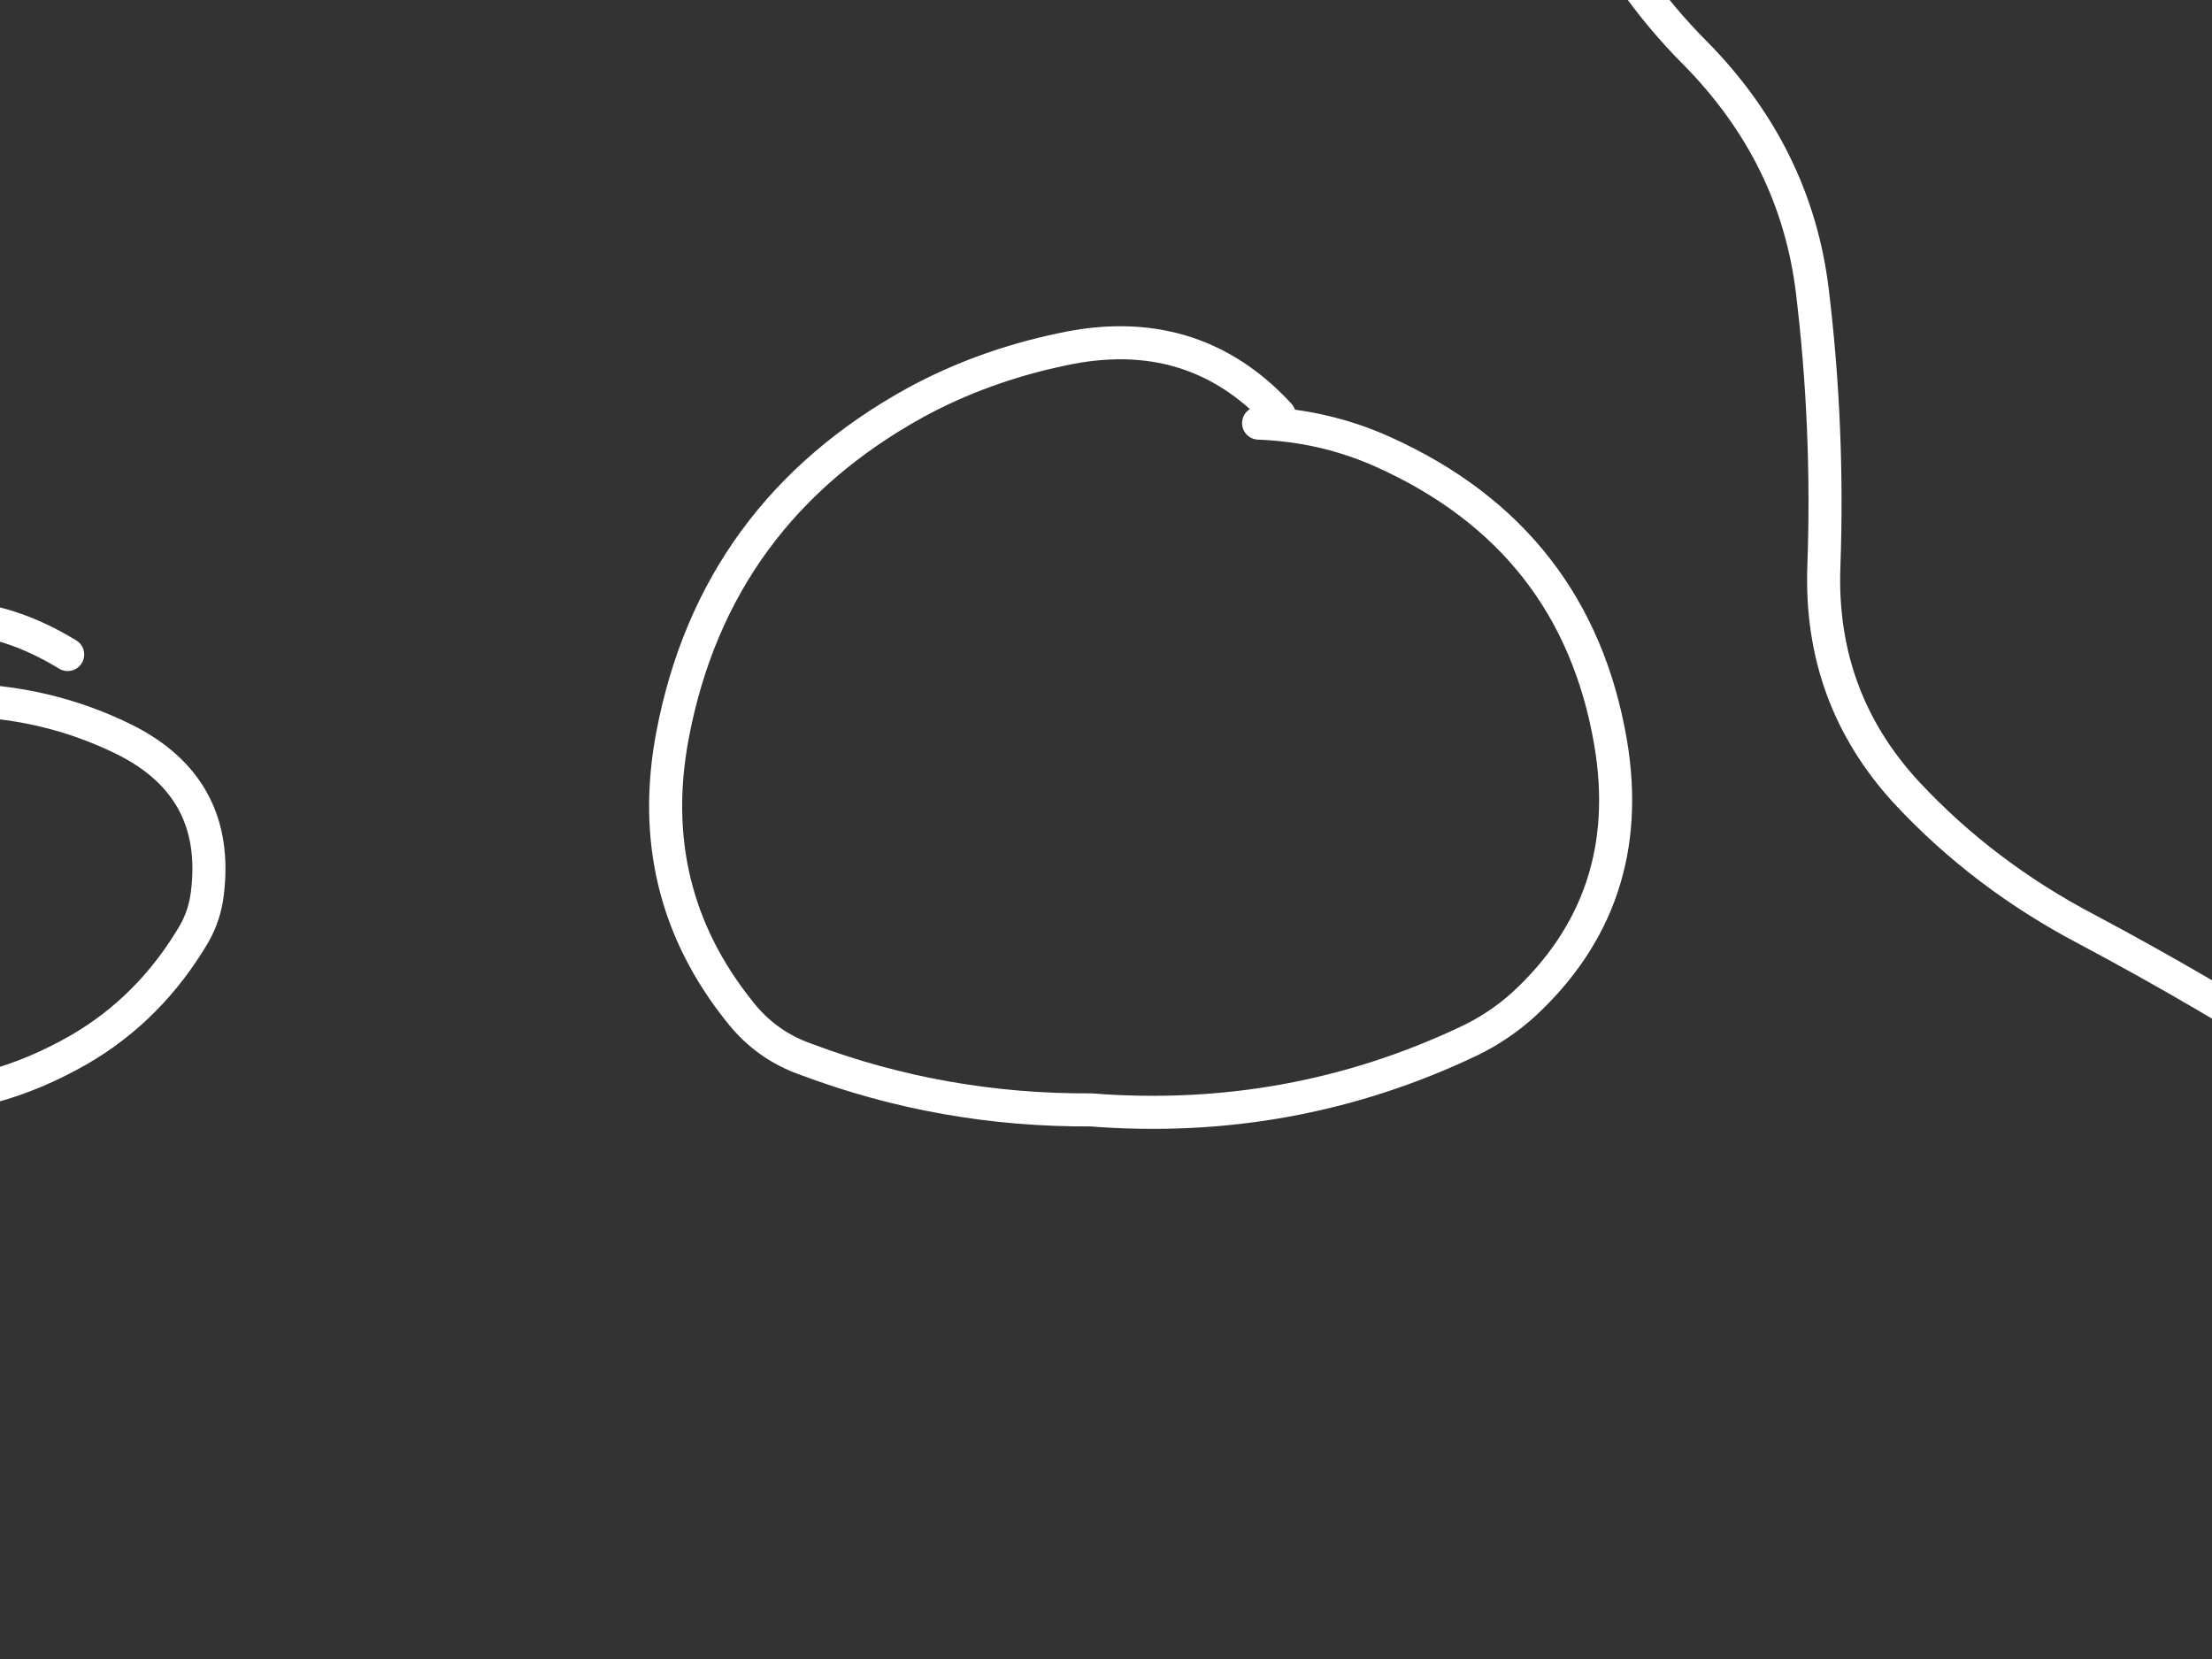 <?xml version="1.0" encoding="utf-8"?>
<svg id="EdithAnim08" image-rendering="inherit" baseProfile="basic" version="1.1" x="0px" y="0px" width="800" height="600" xmlns="http://www.w3.org/2000/svg" xmlns:xlink="http://www.w3.org/1999/xlink">
  <rect width="100%" height="100%" fill="#333333" stroke="none"/>
  <g id="Ronaldf155r1" overflow="visible">
    <g id="Ronaldf27r1">
      <g id="RonaldFacef1r1">
        <path id="Layer4_0_1_STROKES" stroke="#F00" stroke-width="11.956" stroke-linejoin="round" stroke-linecap="round" fill="none" d="M-374.519,217.243 Q-367.943,235.475 -343.733,244.144 -319.522,253.111 -272.295,253.111 -206.239,253.111 -194.283,246.535 -190.397,244.442 -182.327,238.166 -172.164,231.889 -152.735,226.21 -135.399,221.128 -128.823,203.194 -122.846,186.157 -122.846,147.001 -122.846,141.023 -136.296,126.078 -149.746,110.834 -149.746,106.65 -149.746,93.199 -136.296,72.874 -122.846,52.549 -122.846,30.43 -122.846,20.267 -139.285,-10.519 -155.725,-41.007 -155.725,-42.8 -155.725,-59.838 -133.307,-80.462 -110.889,-101.086 -110.889,-113.042 -110.889,-126.492 -137.791,-163.257 -164.692,-199.723 -164.692,-201.217 -149.746,-282.817 -149.746,-296.865 -149.746,-323.766 -160.507,-337.516 -164.393,-342.298 -184.12,-356.048 -218.494,-380.259 -218.494,-449.304 -218.494,-466.342 -232.841,-483.379 -248.682,-502.21 -275.285,-512.073 -287.838,-516.258 -291.425,-517.155 -296.208,-518.948 -297.702,-522.834 -299.794,-542.262 -305.174,-577.831 -311.75,-622.965 -349.113,-646.578 -381.992,-667.501 -430.713,-667.501 -432.506,-667.501 -463.293,-660.029 -494.079,-652.556 -497.965,-652.556 -515.899,-652.556 -547.582,-667.501 -579.565,-682.446 -620.813,-682.446 -629.78,-682.446 -651.002,-668.996 -672.224,-655.545 -676.109,-655.545 -701.815,-655.545 -746.351,-682.446 -791.186,-709.347 -815.098,-709.347 -841,-709.347 -859.335,-701.875 -876.372,-694.402 -888.328,-694.402 -888.926,-694.402 -937.647,-707.853 -986.069,-721.303 -1013.866,-721.303 -1020.143,-721.303 -1072.152,-673.181 -1128.046,-621.77 -1160.327,-610.71 -1268.23,-574.245 -1287.061,-522.236 -1293.936,-503.704 -1292.142,-474.113 -1291.246,-457.674 -1288.854,-422.403 -1288.854,-414.931 -1304.696,-404.768 -1326.815,-392.215 -1339.667,-384.144 -1390.48,-351.863 -1390.48,-308.821 -1390.48,-304.936 -1387.491,-291.485 -1384.502,-278.035 -1384.502,-274.448 -1384.502,-264.883 -1401.241,-247.846 -1411.403,-237.384 -1438.304,-213.173 -1492.106,-162.36 -1492.106,-123.503 -1492.106,-94.809 -1457.733,-77.772 -1438.304,-68.506 -1434.12,-65.218 -1423.359,-57.148 -1423.359,-45.789 -1423.359,-42.8 -1441.293,-9.324 -1459.227,23.854 -1459.227,42.386 -1459.227,62.711 -1441.293,80.346 -1423.359,97.981 -1423.359,108.144 -1423.359,123.687 -1432.326,144.61 -1441.293,165.234 -1441.293,173.902 -1441.293,190.64 -1432.326,196.32 -1426.946,199.607 -1412.898,203.194 -1384.502,214.851 -1384.502,283.001 M-1381.513,268.056 Q-1348.336,281.207 -1343.852,282.702 -1333.092,285.99 -1318.744,285.99 -1261.654,285.99 -1250.595,247.431 -1246.709,233.981 -1245.215,204.689 -1243.123,167.027 -1241.03,151.485 -1241.329,133.252 -1240.731,120.698 -1239.835,97.384 -1232.063,91.705 -1213.83,78.254 -1192.011,40.593 -1173.479,9.208 -1169.294,-6.933 -1160.327,-41.605 -1151.36,-58.343 -1134.323,-90.624 -1100.547,-111.547 -1079.624,-124.699 -1071.554,-151.6 -1065.277,-171.327 -1067.668,-189.261 -1054.517,-220.945 -1048.539,-230.51 -1036.583,-248.444 -1013.866,-260.997 -996.231,-270.861 -980.987,-294.773 -968.135,-314.799 -961.559,-314.799 -960.961,-314.799 -936.451,-299.854 -910.148,-284.909 -900.284,-284.909 -875.476,-284.909 -852.759,-292.382 -830.043,-299.854 -800.153,-299.854 -776.839,-299.854 -746.949,-289.393 -717.358,-278.931 -707.494,-278.931 -683.582,-278.931 -639.046,-295.371 -594.51,-311.81 -565.516,-311.81 -528.752,-311.81 -517.095,-303.142 -509.622,-297.463 -508.128,-280.426 -506.633,-259.802 -500.356,-248.743 -499.46,-247.248 -498.563,-246.052 -497.965,-245.156 -497.367,-244.558 -484.813,-227.222 -454.624,-213.173 -468.673,-201.516 -471.961,-196.435 -475.547,-191.354 -475.547,-181.789 -475.547,-161.165 -449.842,-147.117 -434,-138.15 -388.867,-120.514 -406.502,-102.879 -435.794,-81.359 -448.646,-72.093 -448.646,-59.24 -448.646,-15.899 -392.453,13.692 -364.357,28.338 -335.064,34.914 L-342.537,79.151 Q-350.009,124.285 -350.009,130.562 -350.009,161.348 -363.46,177.788 -376.91,194.227 -376.91,202.298 -376.91,210.368 -374.519,217.243 M-972.02,321.858 Q-1002.209,326.64 -1008.187,337.4 -1010.877,341.884 -1010.877,369.682 -1010.877,397.18 -987.264,459.053 -956.179,541.848 -954.086,549.32 -938.245,605.813 -887.133,628.23 -848.874,644.968 -780.724,644.968 -711.081,644.968 -643.529,632.116 -554.158,614.78 -526.659,582.199 -515.002,568.45 -509.622,516.74 -505.736,458.455 -502.448,438.429 -497.965,413.919 -484.514,364.6 -475.547,332.02 -475.547,302.429 -475.547,285.691 -499.46,280.012 -512.013,277.023 -537.121,277.023 -560.734,277.023 -587.934,285.392 -590.923,286.288 -639.046,303.924 -712.575,330.825 -789.691,330.825 -830.641,330.825 -886.236,323.352 -941.533,315.88 -963.053,315.88 M-205.043,933.706 Q-252.269,910.989 -342.537,910.989 -425.631,910.989 -490.492,958.813 -568.505,1016.501 -568.505,1117.23 -568.505,1213.775 -460.602,1245.757 -409.79,1260.702 -314.141,1260.702 -220.885,1260.702 -167.681,1230.812 -104.912,1195.542 -104.912,1121.714 -104.912,1075.086 -124.639,1037.125 -134.503,1017.996 -146.16,1008.132 -156.322,957.319 -205.043,933.706Z" test="RonaldFace"/>
        <path id="Layer4_0_2_STROKES" stroke="#FFF" stroke-width="11.956" stroke-linejoin="round" stroke-linecap="round" fill="none" d="M-374.519,217.243 L-373.623,214.552 M-518.29,-242.466 Q-534.73,-237.683 -571.494,-226.026 -635.758,-205.402 -640.241,-204.206 -674.914,-193.147 -691.652,-162.36 -707.494,-132.769 -703.01,-93.613 M-771.458,59.423 Q-791.485,69.287 -806.43,89.014 -819.581,106.052 -840.504,109.639 -862.922,113.225 -871.889,132.056 -879.361,147.898 -879.361,179.88 -879.361,220.232 -839.01,220.232 -820.777,220.232 -810.913,213.058 -799.256,204.689 -774.746,202.298 -751.133,199.906 -701.516,205.287 -666.545,205.287 -649.208,199.309 -625.296,191.537 -625.296,170.913 -625.296,143.713 -681.191,101.867 -732.303,63.309 -771.458,59.423Z M-1243.72,265.365 Q-1144.486,336.504 -1108.02,444.407 -1100.248,467.123 -1102.64,492.231 -1110.112,573.232 -1070.358,636.3 L-1004.6,681.135 Q-944.82,739.122 -858.139,744.801 -635.758,759.447 -460.602,640.186 -434.299,622.252 -424.734,590.569 -397.833,501.496 -408.594,406.147 -415.767,341.585 -400.822,283.299 -398.132,273.137 -391.557,265.365 L-374.519,217.243 M-843.493,-93.613 Q-856.047,-125.895 -871.59,-145.622 -887.133,-165.349 -909.251,-177.305 -935.555,-191.952 -940.636,-193.446 -946.614,-195.239 -972.02,-195.239 -1022.236,-195.239 -1052.424,-157.578 -1076.038,-128.286 -1085.602,-78.668 M-885.339,746.594 Q-863.52,774.691 -860.232,815.64 -858.737,836.563 -861.427,854.198 M-583.45,716.704 Q-586.439,734.638 -586.439,757.056 -586.439,788.142 -577.771,798.005 -558.941,819.825 -553.56,830.286" test="RonaldFace"/>
        <path id="Layer4_0_3_STROKES" stroke="#F0C" stroke-width="11.956" stroke-linejoin="round" stroke-linecap="round" fill="none" d="M-518.29,-242.466 Q-506.932,-246.052 -505.736,-246.052 L-498.563,-246.052 M-497.367,-244.558 Q-499.758,-243.96 -503.046,-243.063 -514.404,-240.074 -518.29,-242.466" test="RonaldFace"/>
        <path id="Layer4_0_4_STROKES" stroke="#F0F" stroke-width="11.956" stroke-linejoin="round" stroke-linecap="round" fill="none" d="M-553.56,830.286 L-553.56,824.308" test="RonaldFace"/>
        <path id="Layer4_0_5_STROKES" stroke="#FF0" stroke-width="11.956" stroke-linejoin="round" stroke-linecap="round" fill="none" d="M158.419,1050.576 Q115.378,1027.262 65.462,1003.35 -149.746,899.631 -412.778,818.33 L-434,818.33 Q-433.701,822.515 -433.701,827.297 -433.701,857.785 -491.09,873.926 -575.081,891.86 -628.285,908 -649.806,914.277 -726.325,924.44 -806.131,934.901 -840.504,934.901 -907.159,934.901 -939.141,919.956 -972.02,904.713 -972.02,872.132 -972.02,841.645 -929.278,823.113 -882.051,808.766 -873.383,803.385 M-1058.701,866.154 Q-1184.538,904.713 -1237.742,925.038 -1334.586,962.4 -1387.491,1003.648 -1422.164,1030.549 -1484.036,1094.813 -1514.524,1126.496 -1542.919,1156.087 M-580.461,776.484 L-481.525,776.484 Q-437.587,770.805 -434,818.33 L-439.679,818.33 M-475.547,1162.065 Q-475.249,1160.571 -475.249,1159.076 -465.684,1076.879 -442.071,1024.273 -411.583,955.824 -363.46,955.824 -341.939,955.824 -336.26,1009.327 -334.168,1028.158 -334.467,1044.598 -329.385,1020.387 -317.429,1000.062 -295.012,961.802 -260.34,961.802 -224.173,961.802 -215.504,1006.936 -212.516,1023.077 -212.516,1097.802 -212.516,1133.969 -216,1175.815 -219.39,1199.428 -220.586,1210.188 -221.483,1218.558 -221.483,1218.856 M-334.467,1044.598 Q-334.467,1065.222 -338.054,1081.362 L-338.054,1084.351" test="RonaldFace"/>
        <path id="Layer3_0_1_STROKES" stroke="#FFF" stroke-width="11.956" stroke-linejoin="round" stroke-linecap="round" fill="none" d="M-523.67,-89.13 Q-558.642,-71.794 -600.488,-52.365 -634.861,-36.524 -637.252,-35.328 -637.252,-32.339 -640.241,-32.339 -623.802,-21.877 -568.206,-16.497 -526.958,-12.91 -490.791,-13.807 -483.02,-14.106 -475.547,-14.405 L-475.547,-11.416 -490.791,-13.807 M-679.098,526.604 Q-679.995,477.584 -642.035,445.901 -612.444,420.793 -574.483,416.011 L-574.483,413.022 M-589.428,371.176 Q-568.206,388.213 -558.642,416.908 -549.376,444.705 -547.582,445.901 M-1058.701,-20.383 Q-1016.556,-8.427 -971.124,2.035 -925.093,12.496 -915.229,12.496 L-912.24,12.496 Q-937.348,24.153 -979.792,54.043 -1023.73,84.531 -1028.811,87.221" test="RonaldFace"/>
      </g>
      <g id="Ronald-Thought-Bubblef6r1">
        <path id="Layer2_0_1_STROKES" stroke="#FFF" stroke-width="11.956" stroke-linejoin="round" stroke-linecap="round" fill="none" d="M1808.008,-748.16 L1809.502,-757.725 Q1757.195,-822.885 1675.894,-842.314 1596.985,-860.846 1517.776,-840.52 1470.55,-828.863 1422.128,-824.679 1390.445,-822.885 1359.658,-828.863 1264.907,-843.808 1167.764,-845.901 1126.815,-850.683 1085.866,-849.487 1017.417,-845.004 952.855,-822.586 898.754,-802.859 851.827,-769.382 822.834,-748.758 789.955,-733.215 711.643,-695.554 635.124,-653.708 571.16,-618.438 539.476,-552.381 515.863,-503.361 501.217,-451.054 488.364,-405.322 502.413,-361.683 507.195,-347.036 520.048,-338.368 535.591,-327.907 550.536,-315.054 558.008,-308.179 559.802,-298.615 569.964,-246.008 559.802,-193.103 552.03,-151.556 555.318,-108.514 559.204,-53.816 590.289,-8.084 600.452,6.562 613.305,19.415 649.472,56.18 655.45,105.199 661.428,154.518 659.634,204.733 657.841,252.258 689.524,286.631 717.322,316.521 754.983,336.249 796.53,358.367 835.985,383.475 843.757,388.257 847.642,398.121 863.783,436.679 875.739,476.134 882.315,497.057 897.857,513.795 939.703,557.734 1000.679,567.896 1074.806,581.347 1149.531,576.266 1204.828,576.266 1258.929,590.015 1277.759,594.797 1296.59,601.373 1374.603,628.573 1458.295,626.182 1537.205,623.791 1603.56,581.048 1665.433,541.593 1739.261,540.099 1816.377,534.121 1891.401,512.899 1949.089,496.758 1993.326,458.2 2012.456,441.761 2018.135,417.251 2022.319,398.121 2029.792,379.29 2032.183,373.313 2037.264,369.128 2103.62,314.728 2185.818,289.621 2230.055,275.572 2261.439,242.693 2321.817,180.522 2319.725,92.645 2318.828,58.87 2299.698,28.681 2290.731,14.931 2285.351,-.611 2282.661,-8.981 2280.868,-17.35 2319.426,-96.558 2342.74,-182.641 2345.729,-193.701 2344.533,-204.76 2339.452,-249.296 2304.481,-278.289 2262.037,-312.962 2240.217,-365.269 2231.25,-387.089 2229.756,-411.898 2229.158,-423.555 2228.261,-435.212 2224.675,-480.944 2205.246,-522.491 2183.426,-570.016 2144.868,-603.792 2056.992,-681.506 1956.86,-743.079 1917.405,-767.888 1873.168,-764.301 1861.81,-764.6 1850.751,-759.817 1827.735,-749.655 1802.03,-745.171 M462.659,150.034 Q431.275,115.96 383.749,126.421 355.354,132.399 331.143,145.551 258.51,185.603 243.266,265.708 232.506,322.201 267.477,365.84 277.042,378.095 291.688,383.176 341.007,401.708 394.51,401.409 467.143,407.088 531.705,376.301 542.166,371.22 550.835,363.449 592.083,325.488 582.518,268.698 569.964,194.869 500.32,163.485 479.099,153.92 455.187,153.023 M24.472,236.715 Q-25.445,206.227 -70.878,245.084 -127.071,293.805 -102.561,362.253 -100.17,368.53 -94.192,373.014 -35.607,416.354 28.656,379.589 54.362,364.644 70.203,337.743 74.089,330.869 74.986,323.097 79.768,284.838 45.096,267.502 16.7,253.454 -15.88,253.155" test="Ronald Thought Bubble"/>
        <path id="Layer2_0_2_STROKES" stroke="#F90" stroke-width="11.956" stroke-linejoin="round" stroke-linecap="round" fill="none" d="M982.147,-333.287 L979.457,-333.287 Q946.877,-327.309 909.515,-271.714 864.381,-204.461 864.381,-120.171 864.381,-58.897 887.396,-18.844 901.145,4.47 961.523,71.722 988.424,101.612 1054.78,117.155 1110.375,130.008 1179.122,130.008 1208.713,130.008 1254.146,119.247 1290.612,110.579 1312.731,101.612 1346.207,88.162 1381.478,57.375 1416.449,26.29 1445.741,-30.203 1449.029,-36.479 1452.018,-42.457 1452.317,-43.653 1452.616,-44.251 1474.436,-93.27 1474.436,-144.083 1474.436,-177.261 1467.86,-192.505 1466.066,-196.69 1459.491,-203.266 M1452.018,-42.457 Q1457.398,95.037 1562.611,154.219 1633.45,194.271 1736.571,194.271 1850.153,194.271 1920.992,103.107 1983.761,22.404 1983.761,-82.809 1983.761,-170.984 1909.933,-267.529 1883.929,-301.604 1853.142,-330.597 1828.333,-353.911 1814.883,-361.683 M979.457,-333.287 L973.18,-333.287" test="Ronald Thought Bubble"/>
      </g>
      <g id="Ronald-Han">
        <path fill="#000" stroke="none" d="M-1327.401,225.272 Q-1379.11,285.949 -1401.528,311.356 -1435.602,349.316 -1553.967,437.193 -1705.808,550.476 -1718.362,560.638 -1771.566,604.577 -1781.43,619.522 L-1779.636,639.847 -1261.045,591.126 Q-1219.498,564.524 -1200.966,549.878 -1163.603,520.586 -1115.481,475.751 -1055.7,419.558 -1018.936,384.885 -966.628,336.164 -947.499,314.046 -932.255,296.411 -921.494,273.395 -911.93,253.668 -913.424,251.277 -914.022,250.081 -935.543,242.908 -944.211,240.217 -986.057,232.147 -1005.485,228.262 -1032.386,223.479 -1117.872,207.339 -1135.806,202.257 -1157.327,195.98 -1186.918,174.161 -1197.104,166 -1212.324,155.928 -1212.474,155.712 -1212.922,155.33 -1221.327,149.155 -1231.454,141.581 -1247.594,130.82 -1251.779,136.2 -1255.366,140.983 -1273.897,166.09 -1290.038,182.53 -1327.401,225.272 M-902.365,-234.137 L-920.598,-244.299 Q-963.041,-245.495 -988.747,-203.948 -1008.175,-171.966 -1015.05,-134.005 -1026.408,-74.524 -1073.336,-37.759 -1071.542,-87.975 -1095.753,-132.81 -1106.215,-151.64 -1122.654,-138.788 -1166.293,-105.311 -1172.869,-49.118 -1178.548,-.098 -1172.869,48.922 -1166.891,105.712 -1206.047,146.363 L-1212.324,155.928 Q-1197.104,166 -1186.918,174.161 -1157.327,195.98 -1135.806,202.257 -1117.872,207.339 -1032.386,223.479 -1005.485,228.262 -986.057,232.147 -965.134,202.556 -932.255,189.703 -880.246,168.481 -833.319,137.994 -800.739,117.071 -777.126,88.675 -738.867,42.943 -699.711,-1.294 -665.935,-38.357 -683.271,-86.48 -691.64,-109.197 -712.862,-99.333 -756.203,-82.296 -786.989,-47.922 -829.732,-.098 -884.132,33.379 L-888.914,29.792 Q-867.095,-4.582 -837.802,-32.977 -822.762,-47.414 -810.901,-63.764 -781.37,-103.643 -771.148,-154.331 -790.277,-175.254 -815.983,-162 -858.725,-140.282 -883.235,-97.241 -903.859,-59.878 -945.406,-62.867 -922.092,-97.539 -900.571,-132.81 -869.187,-184.221 -902.365,-234.137Z" test="Ronald Han" stroke-width="5.978"/>
        <path id="Layer1_0_1_STROKES" stroke="#FF0" stroke-width="11.956" stroke-linejoin="round" stroke-linecap="round" fill="none" d="M-920.598,-244.299 Q-963.041,-245.495 -988.747,-203.948 -1008.175,-171.966 -1015.05,-134.005 -1026.408,-74.524 -1073.336,-37.759 -1071.542,-87.975 -1095.753,-132.81 -1106.215,-151.64 -1122.654,-138.788 -1166.293,-105.311 -1172.869,-49.118 -1178.548,-.098 -1172.869,48.922 -1166.891,105.712 -1206.047,146.363 M-986.057,232.147 Q-965.134,202.556 -932.255,189.703 -880.246,168.481 -833.319,137.994 -800.739,117.071 -777.126,88.675 -738.867,42.943 -699.711,-1.294 -665.935,-38.357 -683.271,-86.48 -691.64,-109.197 -712.862,-99.333 -756.203,-82.296 -786.989,-47.922 -829.732,-.098 -884.132,33.379 L-888.914,29.792 Q-867.095,-4.582 -837.802,-32.977 -822.762,-47.414 -810.901,-63.614 -781.37,-103.643 -771.148,-154.331 -790.277,-175.254 -815.983,-162 -858.725,-140.282 -883.235,-97.241 -903.859,-59.878 -945.406,-62.867 -922.092,-97.539 -900.571,-132.81 -869.187,-184.221 -902.365,-234.137 -909.239,-244.299 -920.598,-244.299" test="Ronald Han"/>
        <path id="Layer1_0_2_STROKES" stroke="#F00" stroke-width="11.956" stroke-linejoin="round" stroke-linecap="round" fill="none" d="M-1212.175,155.928 Q-1197.104,166 -1186.918,174.161 -1157.327,195.98 -1135.806,202.257 -1117.872,207.339 -1032.386,223.479 -1005.485,228.262 -986.057,232.147 M-1781.43,619.522 Q-1771.566,604.577 -1718.362,560.638 -1705.808,550.476 -1553.967,437.193 -1435.602,349.316 -1401.528,311.356 -1379.11,285.949 -1327.401,225.272 -1290.038,182.53 -1273.897,166.09 -1255.366,140.983 -1251.779,136.2 -1247.594,130.82 -1231.454,141.581 -1221.327,149.155 -1212.772,155.479 -1212.474,155.712 -1212.175,155.928 M-1261.045,591.126 Q-1219.498,564.524 -1200.966,549.878 -1163.603,520.586 -1115.481,475.751 -1055.7,419.558 -1018.936,384.885 -966.628,336.164 -947.499,314.046 -932.255,296.411 -921.494,273.395 -911.93,253.668 -913.424,251.277 -914.022,250.081 -935.543,242.908 -944.211,240.217 -986.057,232.147 M-1781.43,619.522 Q-1785.584,626.097 -1787.557,640.743 L-1779.487,639.996 M-1789.5,666.15 Q-1789.123,651.301 -1787.557,640.743 M-1261.045,591.126 Q-1275.691,600.691 -1557.255,870" test="Ronald Han"/>
      </g>
    </g>
  </g>
</svg>